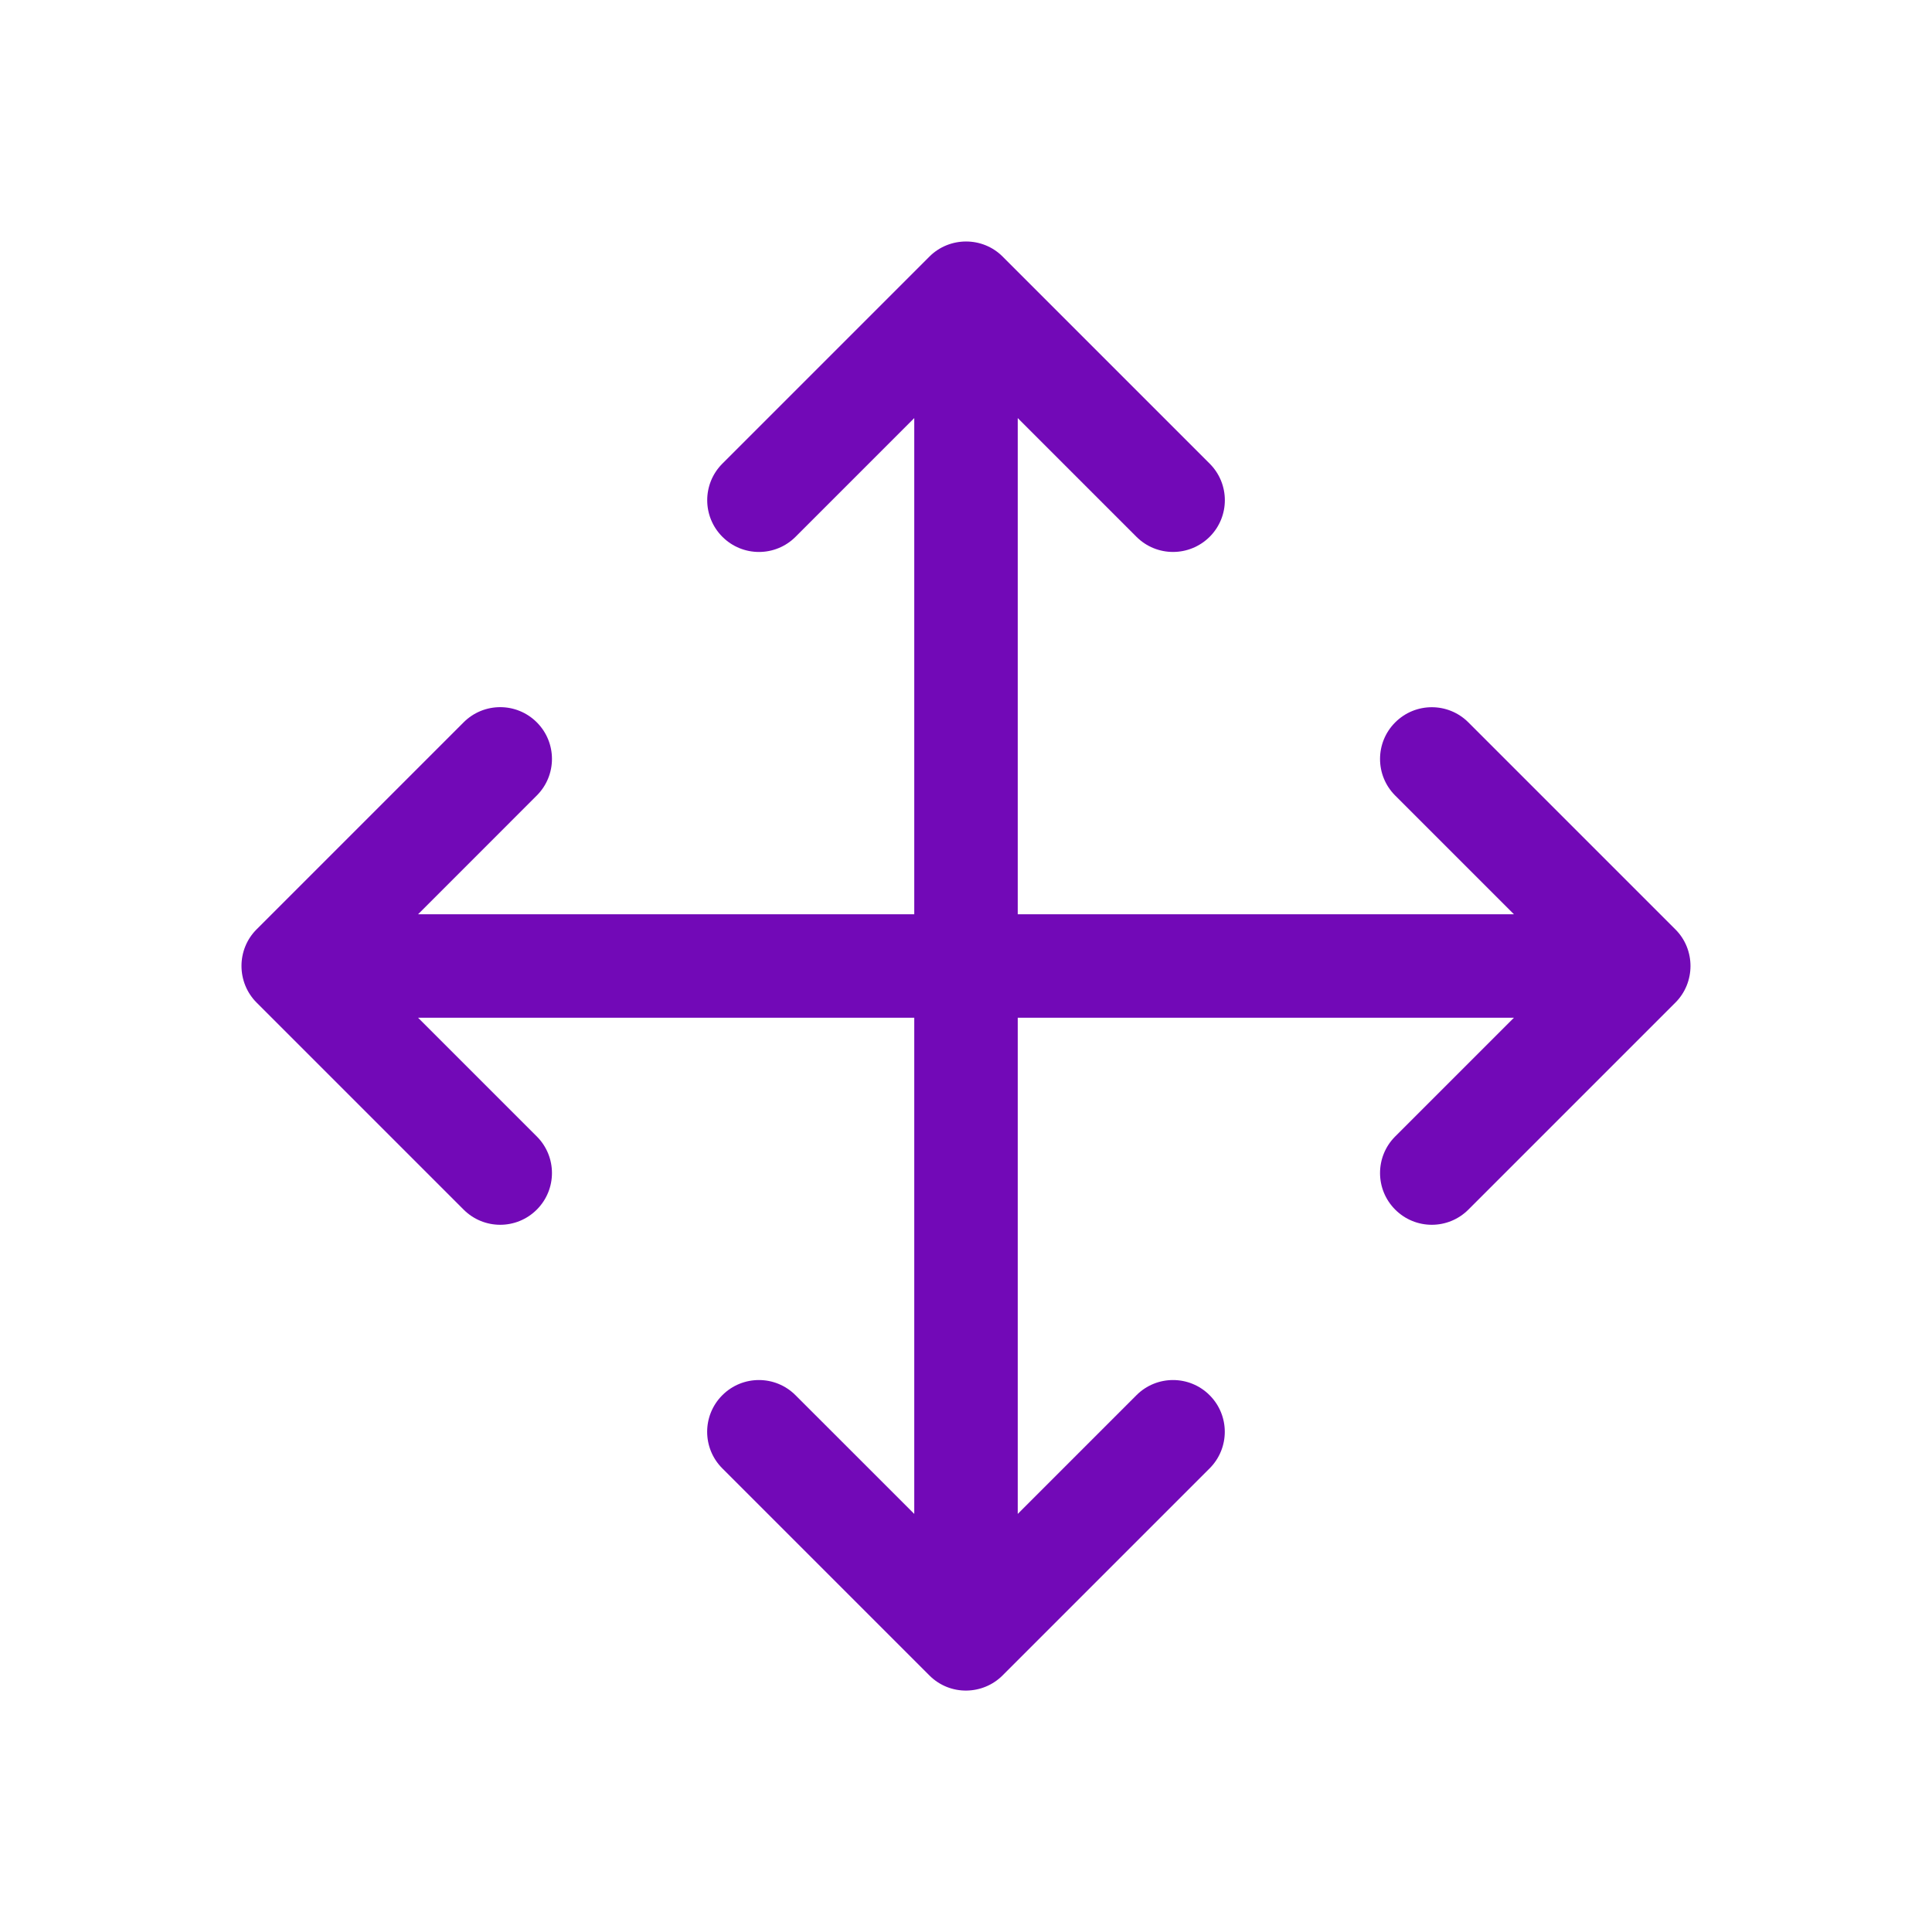 <svg width="32" height="32" viewBox="0 0 32 32" fill="none" xmlns="http://www.w3.org/2000/svg">
<path d="M27.75 16.606L24.321 20.035C23.986 20.37 23.444 20.37 23.109 20.035C22.774 19.7 22.774 19.158 23.109 18.823L25.075 16.857H16.857V25.075L18.823 23.109C19.158 22.774 19.7 22.774 20.035 23.109C20.37 23.444 20.37 23.986 20.035 24.321L16.606 27.75C16.282 28.075 15.738 28.095 15.393 27.75L11.964 24.321C11.629 23.986 11.629 23.444 11.964 23.109C12.299 22.774 12.841 22.774 13.176 23.109L15.143 25.075V16.857H6.925L8.891 18.823C9.226 19.158 9.226 19.7 8.891 20.035C8.556 20.37 8.014 20.37 7.679 20.035L4.25 16.606C3.918 16.274 3.915 15.727 4.25 15.393L7.679 11.964C8.014 11.629 8.556 11.629 8.891 11.964C9.226 12.299 9.226 12.841 8.891 13.176L6.925 15.143H15.143V6.925L13.177 8.891C12.842 9.226 12.3 9.226 11.965 8.891C11.63 8.556 11.63 8.014 11.965 7.679L15.394 4.25C15.726 3.918 16.273 3.915 16.607 4.25L20.036 7.679C20.371 8.014 20.371 8.556 20.036 8.891C19.868 9.058 19.648 9.142 19.429 9.142C19.209 9.142 18.99 9.058 18.823 8.891L16.857 6.925V15.143H25.075L23.109 13.177C22.774 12.842 22.774 12.3 23.109 11.965C23.444 11.63 23.986 11.63 24.321 11.965L27.75 15.394C28.084 15.727 28.082 16.275 27.75 16.606Z" fill="#7209B7"/>
</svg>
